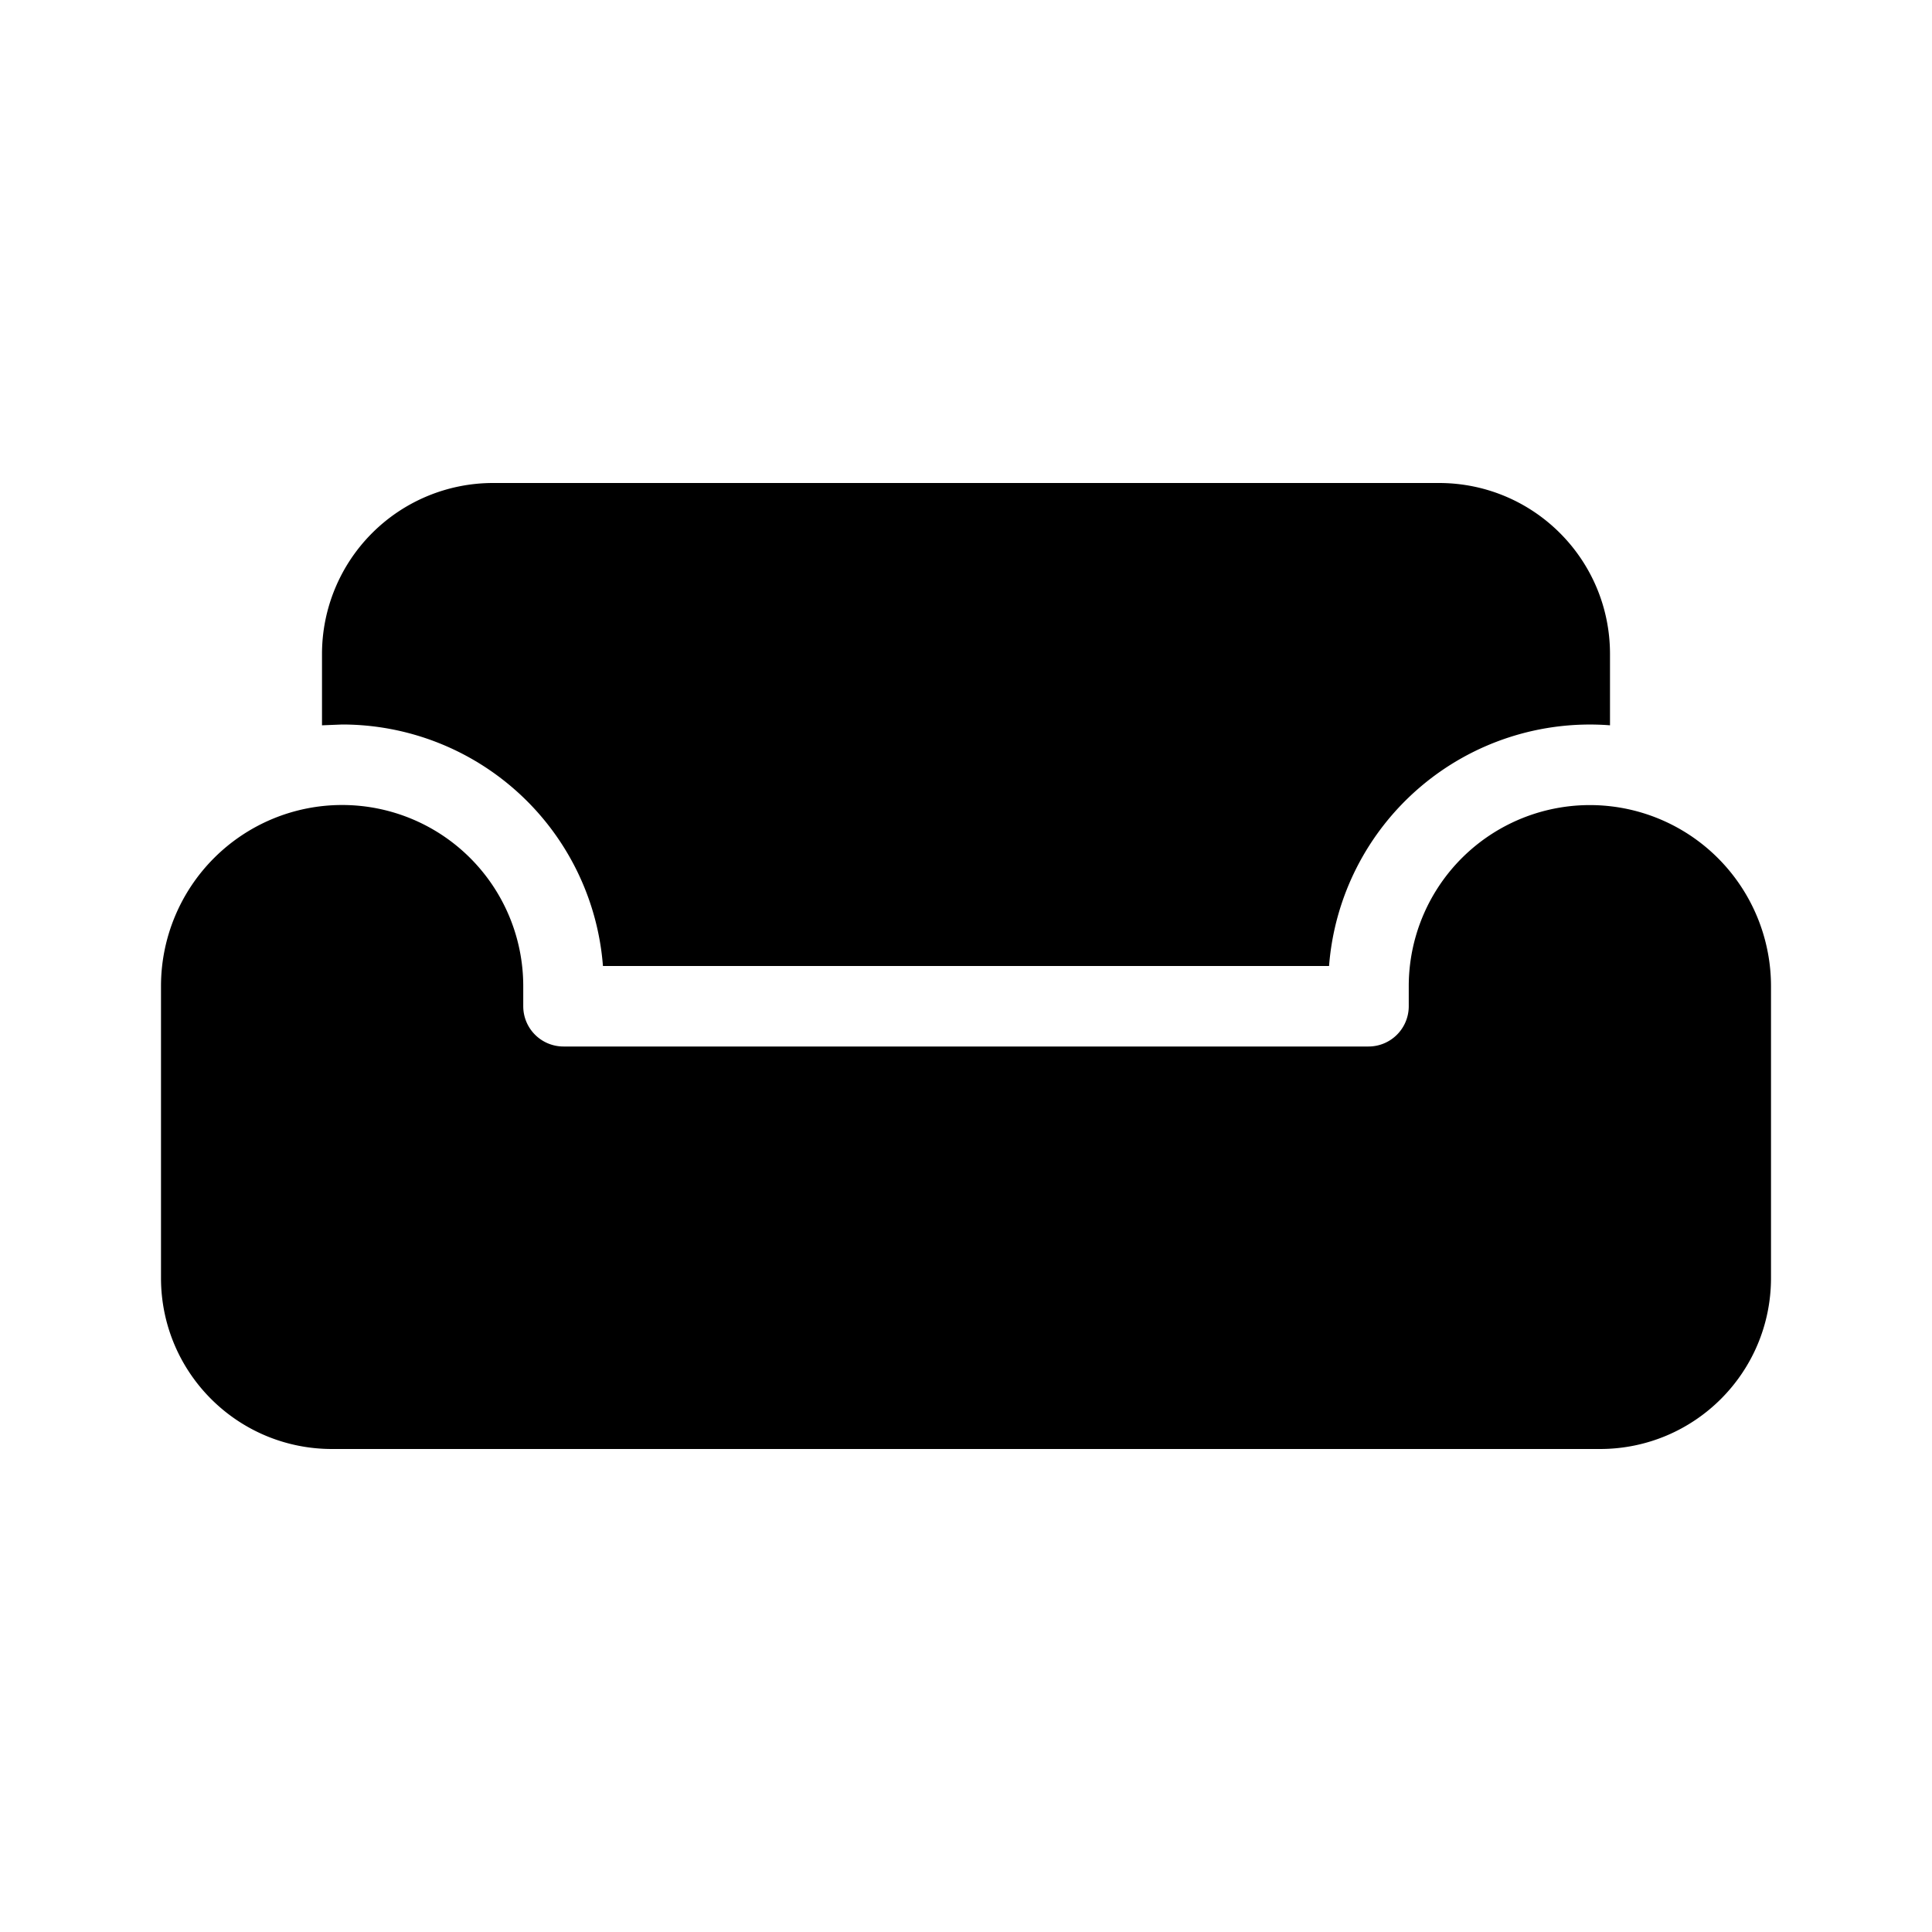 <svg width="48" height="48" viewBox="0 0 48 48" xmlns="http://www.w3.org/2000/svg"><path d="M35.75 12h-23.5A4.25 4.25 0 008 16.25v1.77l.5-.02a6.5 6.5 0 016.48 6h18.04A6.5 6.5 0 0140 18.02v-1.77C40 13.9 38.1 12 35.75 12zM40 20.03a4.5 4.5 0 00-5 4.47v.5a1 1 0 01-1 1H14a1 1 0 01-1-1v-.5a4.5 4.5 0 10-9 0v7.25C4 34.1 5.9 36 8.25 36h31.5C42.1 36 44 34.1 44 31.75V24.5a4.5 4.5 0 00-4-4.47z"/></svg>